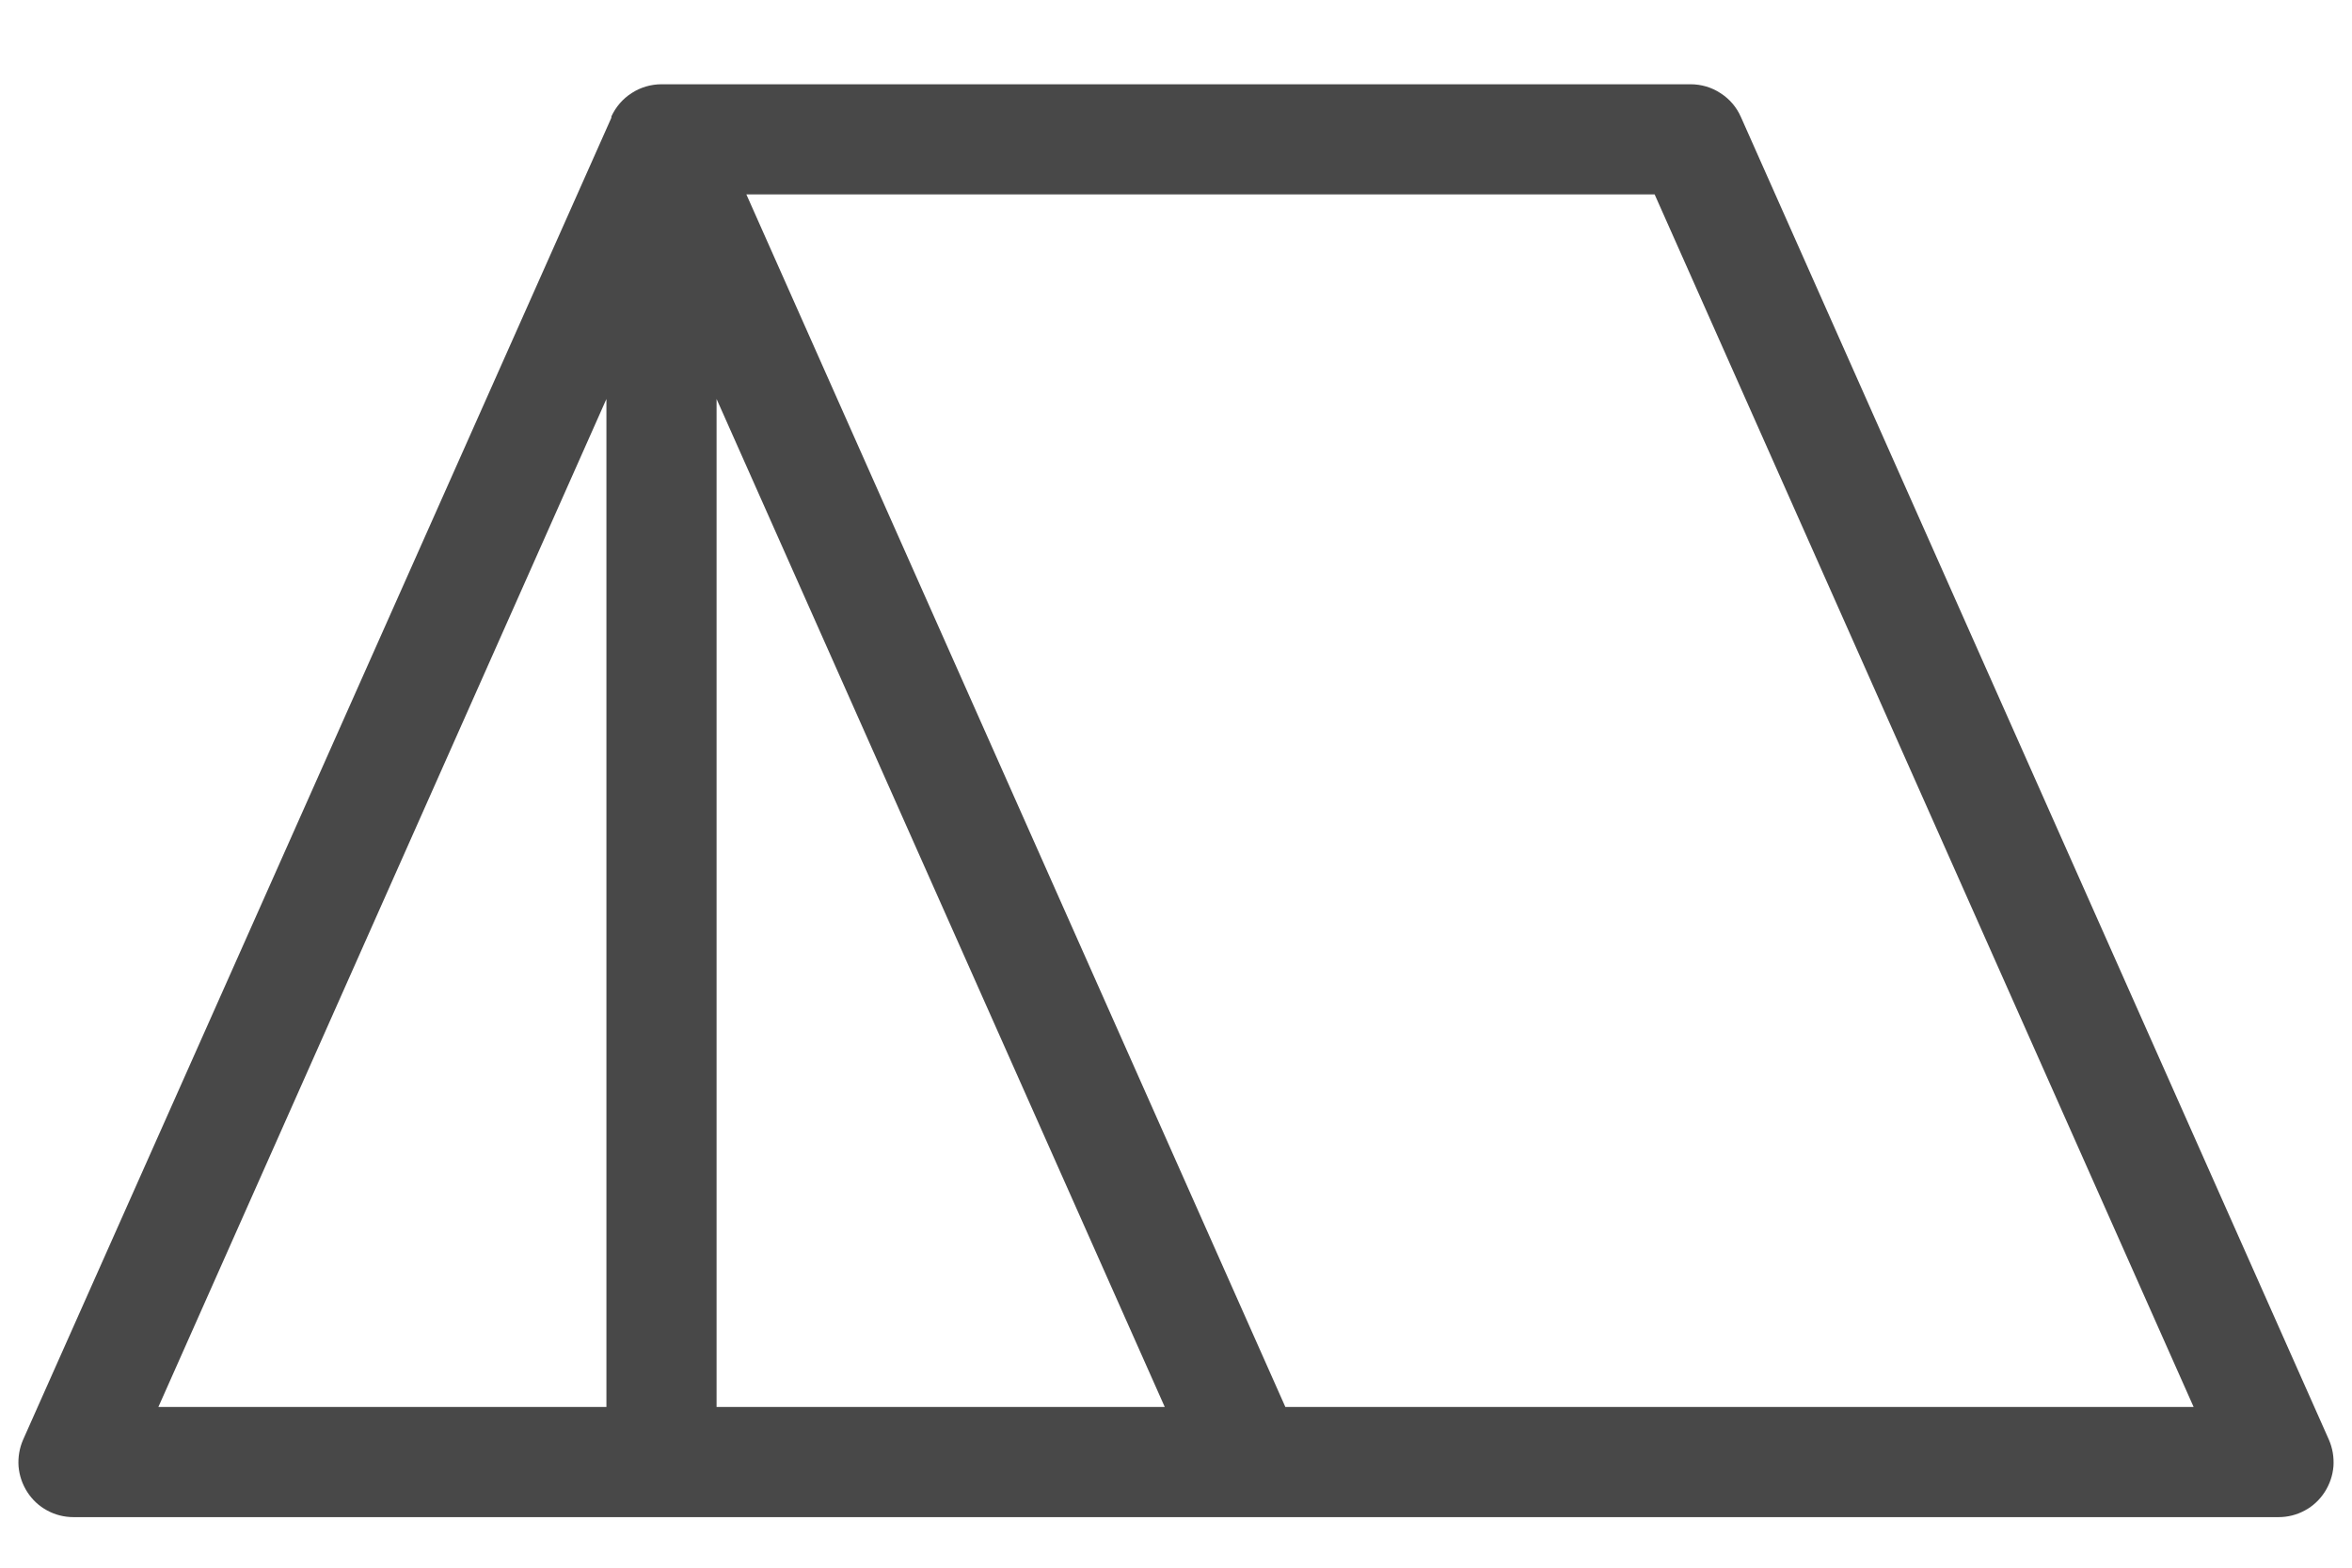 <svg width="18" height="12" viewBox="0 0 18 12" fill="none" xmlns="http://www.w3.org/2000/svg">
<path d="M17.823 11.02L13.323 0.895C13.29 0.82 13.236 0.757 13.167 0.713C13.099 0.668 13.019 0.645 12.938 0.645H5.063C4.982 0.645 4.903 0.668 4.835 0.712C4.767 0.755 4.713 0.818 4.679 0.891V0.901L0.177 11.02C0.149 11.084 0.137 11.154 0.142 11.225C0.148 11.295 0.171 11.362 0.209 11.421C0.247 11.48 0.299 11.529 0.361 11.562C0.423 11.596 0.492 11.613 0.563 11.613H17.438C17.508 11.613 17.577 11.596 17.639 11.562C17.701 11.529 17.753 11.48 17.791 11.421C17.829 11.362 17.852 11.295 17.858 11.225C17.863 11.154 17.851 11.084 17.823 11.02ZM4.641 3.054V10.77H1.212L4.641 3.054ZM5.484 10.77V3.054L8.914 10.77H5.484ZM9.837 10.77L5.712 1.488H12.663L16.788 10.77H9.837Z" fill="#484848"/>
</svg>
